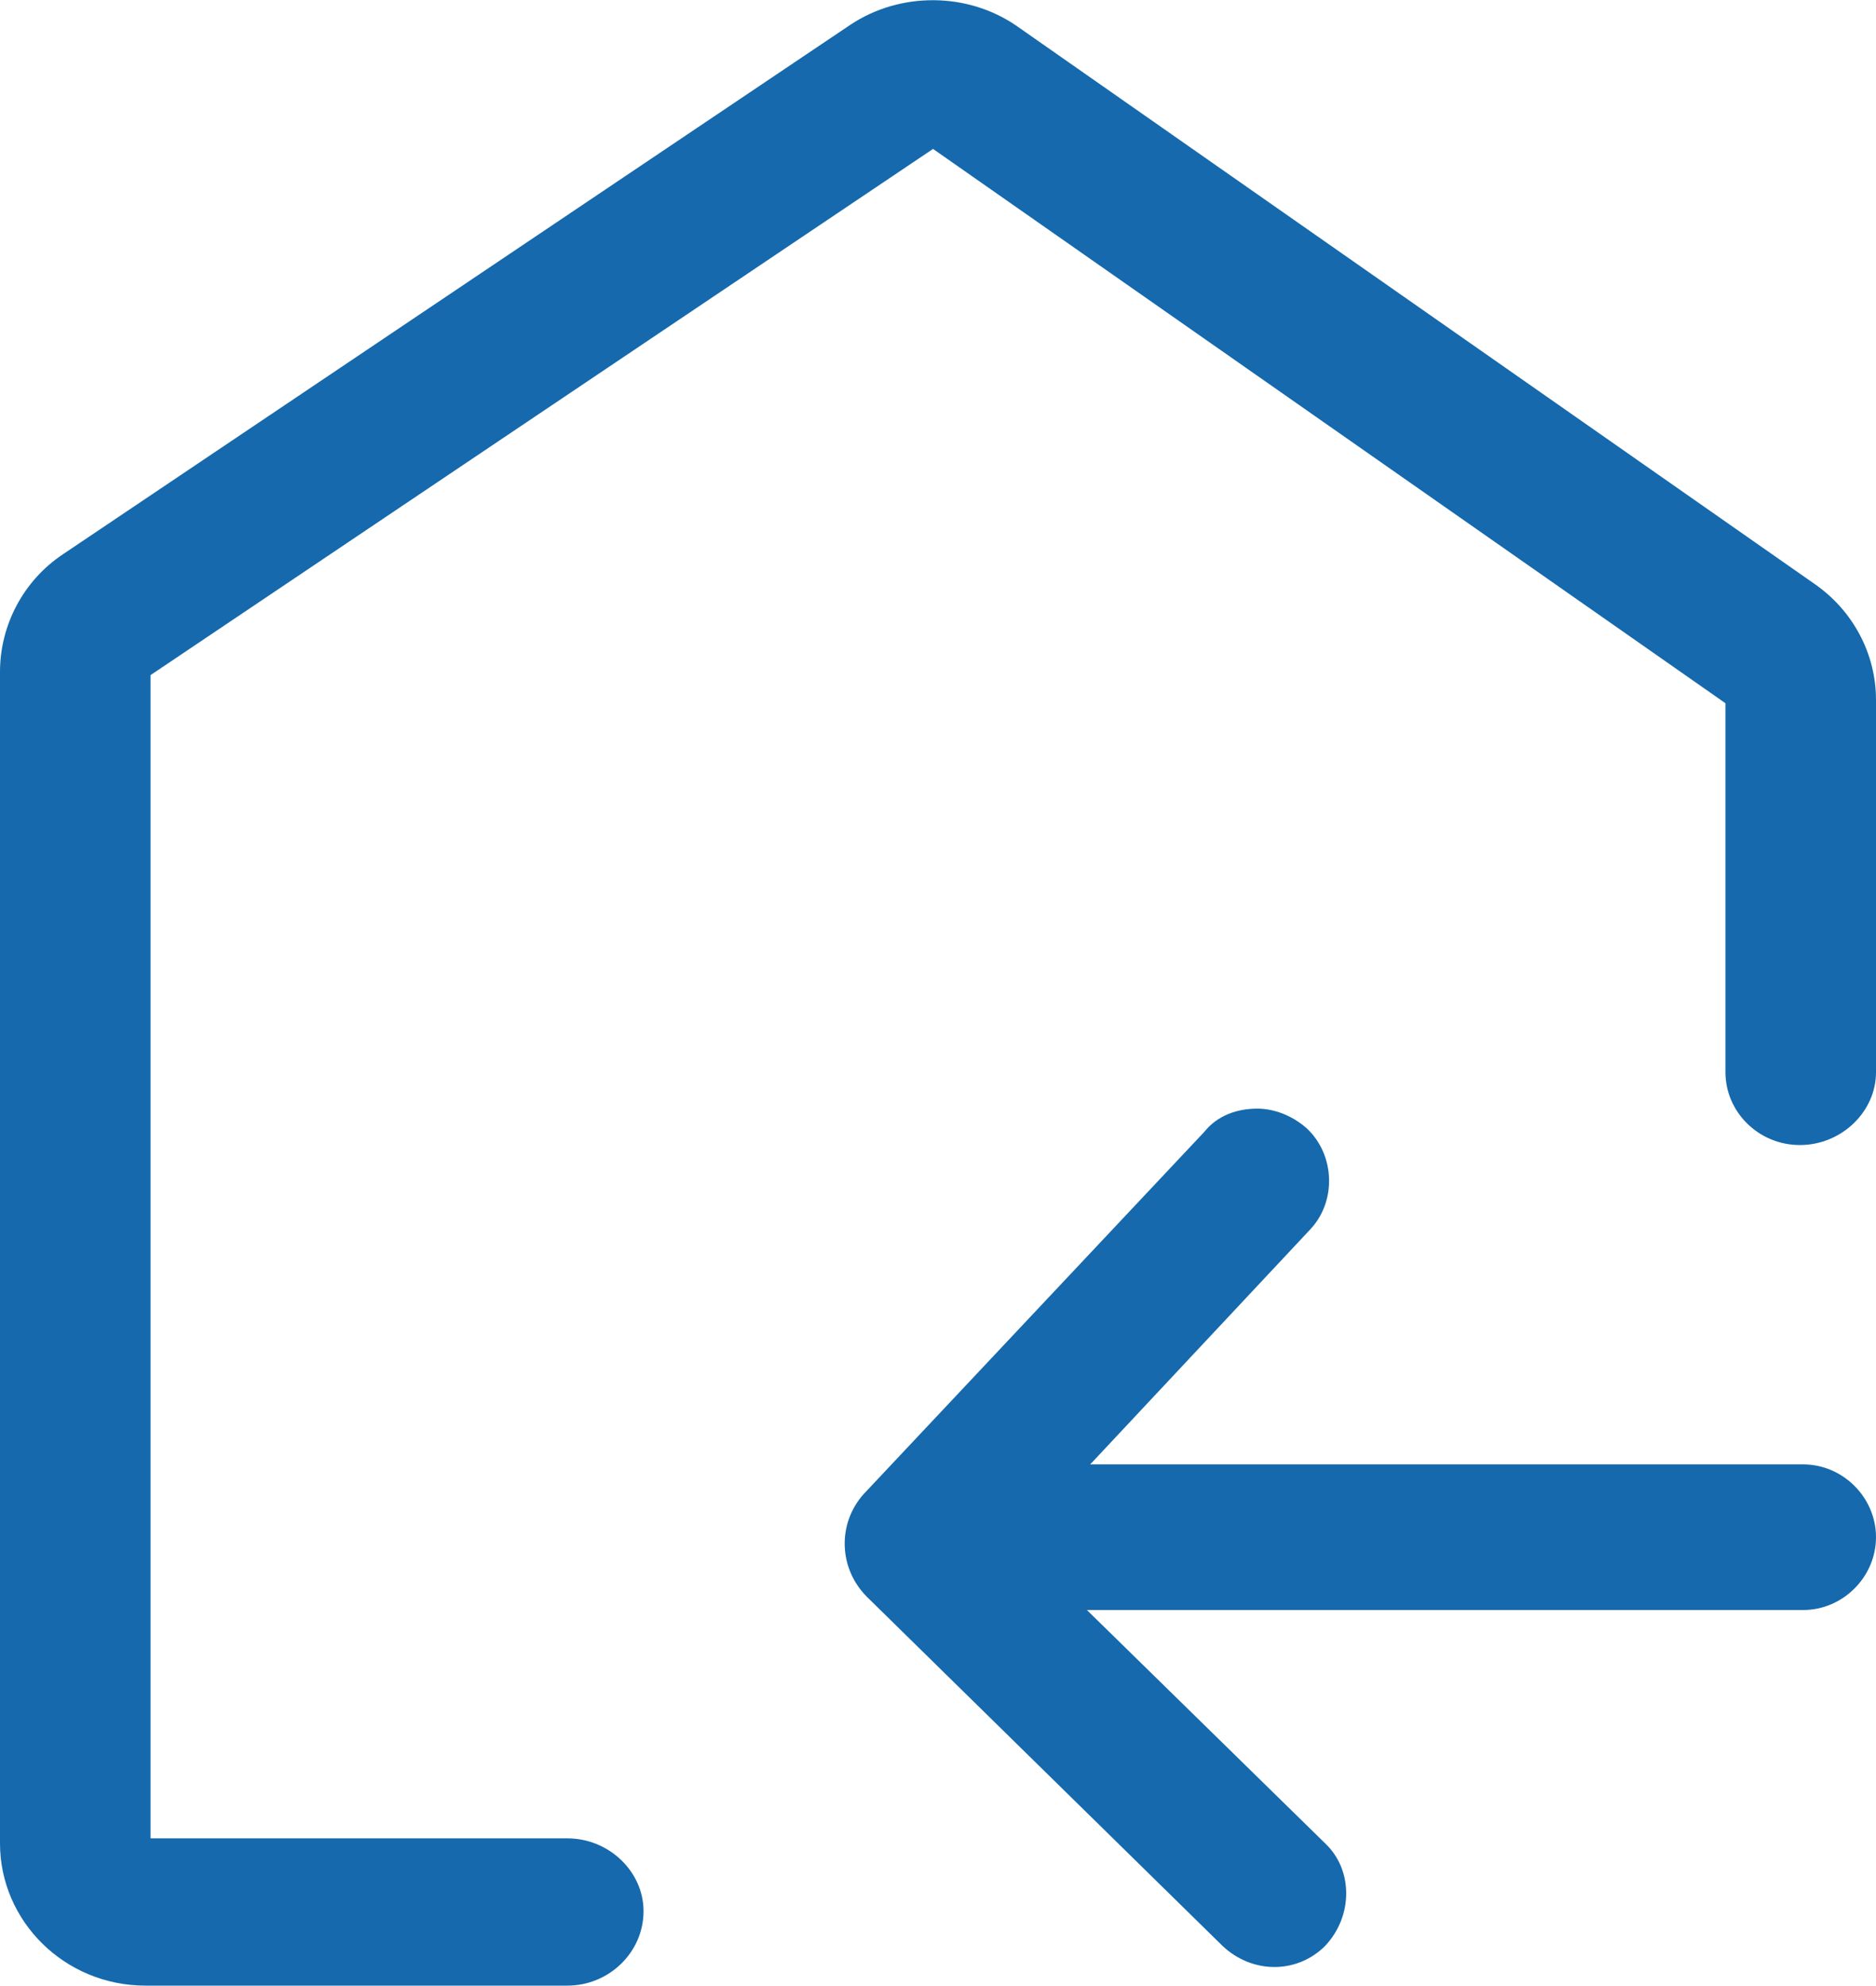 <svg xmlns="http://www.w3.org/2000/svg" xmlns:xlink="http://www.w3.org/1999/xlink" width="11.34" height="12" viewBox="0 0 11.34 12" fill="none"><path id="并集" fill-rule="evenodd" style="fill:#1569AC" opacity="1" d="M3.89,11.55c0,0.25 -0.21,0.45 -0.46,0.45h-2.55c-0.49,0 -0.88,-0.39 -0.88,-0.86v-7.08c0,-0.28 0.14,-0.55 0.38,-0.71l4.76,-3.2c0.3,-0.2 0.71,-0.2 1.01,0.01l4.82,3.37c0.23,0.16 0.37,0.42 0.37,0.7v2.25c0,0.24 -0.21,0.44 -0.46,0.44c-0.25,0 -0.45,-0.2 -0.45,-0.44v-2.23l-4.79,-3.35l-4.73,3.18v7.03h2.52c0.25,0 0.46,0.2 0.46,0.44zM7.28,6.84c0.08,-0.1 0.2,-0.14 0.32,-0.14c0.1,0 0.21,0.04 0.3,0.12c0.17,0.16 0.18,0.44 0.02,0.61l-1.33,1.42h4.31c0.24,0 0.44,0.2 0.44,0.44c0,0.24 -0.2,0.44 -0.44,0.44h-4.33l1.44,1.41c0.17,0.16 0.17,0.44 0,0.62c-0.17,0.17 -0.44,0.17 -0.62,0l-2.15,-2.11c-0.17,-0.17 -0.18,-0.44 -0.02,-0.62z"></path></svg>